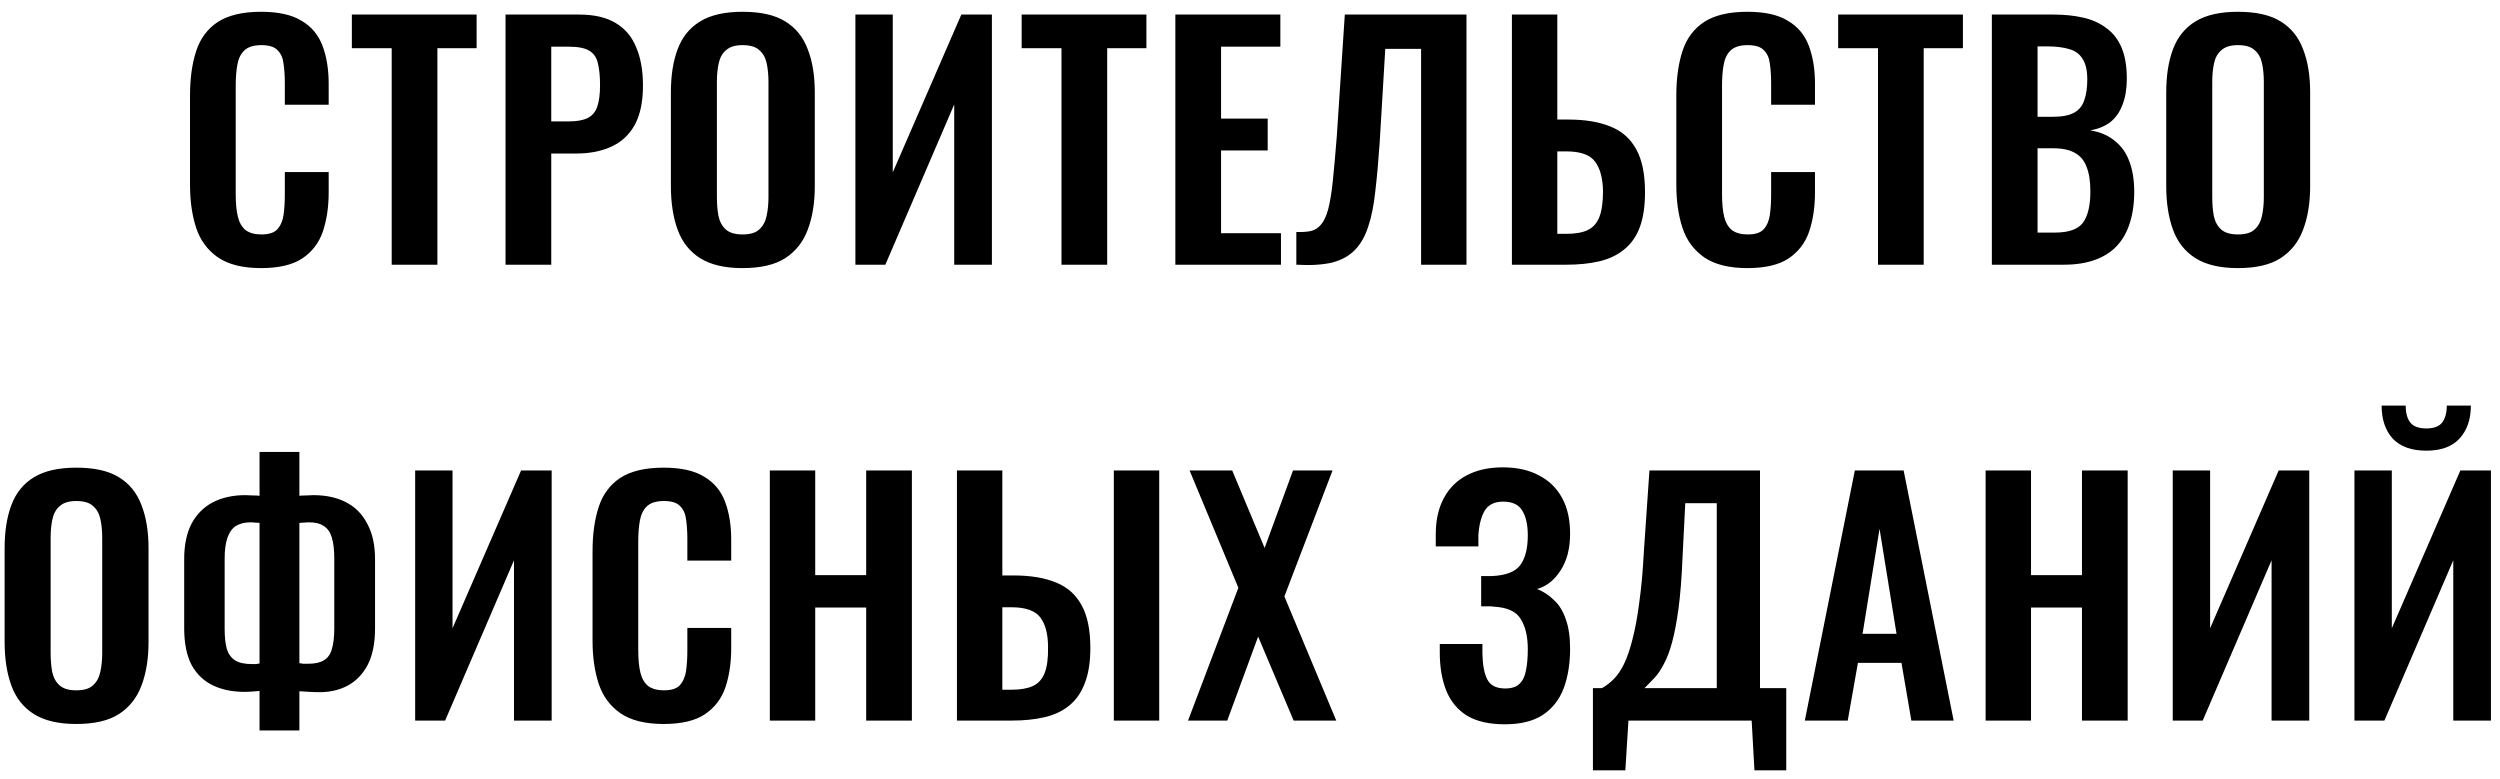 <svg width="170" height="53" viewBox="0 0 170 53" fill="none" xmlns="http://www.w3.org/2000/svg">
<path d="M17.751 18.231C16.505 18.231 15.525 17.986 14.811 17.496C14.111 17.006 13.621 16.341 13.341 15.501C13.061 14.647 12.921 13.667 12.921 12.561V6.492C12.921 5.33 13.061 4.322 13.341 3.468C13.621 2.614 14.111 1.956 14.811 1.494C15.525 1.032 16.505 0.801 17.751 0.801C18.927 0.801 19.844 1.004 20.502 1.41C21.174 1.802 21.65 2.369 21.93 3.111C22.21 3.853 22.35 4.714 22.35 5.694V7.122H19.368V5.652C19.368 5.176 19.34 4.742 19.284 4.35C19.242 3.958 19.109 3.65 18.885 3.426C18.675 3.188 18.304 3.069 17.772 3.069C17.24 3.069 16.848 3.195 16.596 3.447C16.358 3.685 16.204 4.014 16.134 4.434C16.064 4.84 16.029 5.302 16.029 5.82V13.212C16.029 13.828 16.078 14.339 16.176 14.745C16.274 15.137 16.449 15.438 16.701 15.648C16.967 15.844 17.324 15.942 17.772 15.942C18.29 15.942 18.654 15.823 18.864 15.585C19.088 15.333 19.228 15.004 19.284 14.598C19.34 14.192 19.368 13.737 19.368 13.233V11.7H22.35V13.065C22.35 14.073 22.217 14.969 21.951 15.753C21.685 16.523 21.216 17.132 20.544 17.58C19.886 18.014 18.955 18.231 17.751 18.231ZM26.635 18V3.279H23.926V0.99H32.41V3.279H29.743V18H26.635ZM34.377 18V0.99H39.375C40.397 0.99 41.223 1.179 41.853 1.557C42.497 1.935 42.966 2.488 43.26 3.216C43.568 3.93 43.722 4.798 43.722 5.82C43.722 6.926 43.533 7.822 43.155 8.508C42.777 9.18 42.245 9.67 41.559 9.978C40.887 10.286 40.089 10.44 39.165 10.44H37.485V18H34.377ZM37.485 8.256H38.661C39.221 8.256 39.655 8.179 39.963 8.025C40.285 7.857 40.502 7.598 40.614 7.248C40.74 6.884 40.803 6.401 40.803 5.799C40.803 5.183 40.754 4.686 40.656 4.308C40.572 3.916 40.376 3.629 40.068 3.447C39.774 3.265 39.305 3.174 38.661 3.174H37.485V8.256ZM50.492 18.231C49.288 18.231 48.329 18.007 47.615 17.559C46.901 17.111 46.39 16.467 46.082 15.627C45.774 14.787 45.62 13.793 45.62 12.645V6.282C45.62 5.134 45.774 4.154 46.082 3.342C46.39 2.516 46.901 1.886 47.615 1.452C48.329 1.018 49.288 0.801 50.492 0.801C51.724 0.801 52.69 1.018 53.39 1.452C54.104 1.886 54.615 2.516 54.923 3.342C55.245 4.154 55.406 5.134 55.406 6.282V12.666C55.406 13.8 55.245 14.787 54.923 15.627C54.615 16.453 54.104 17.097 53.39 17.559C52.69 18.007 51.724 18.231 50.492 18.231ZM50.492 15.942C51.01 15.942 51.388 15.83 51.626 15.606C51.878 15.382 52.046 15.074 52.13 14.682C52.214 14.29 52.256 13.863 52.256 13.401V5.568C52.256 5.092 52.214 4.665 52.13 4.287C52.046 3.909 51.878 3.615 51.626 3.405C51.388 3.181 51.01 3.069 50.492 3.069C50.002 3.069 49.631 3.181 49.379 3.405C49.127 3.615 48.959 3.909 48.875 4.287C48.791 4.665 48.749 5.092 48.749 5.568V13.401C48.749 13.863 48.784 14.29 48.854 14.682C48.938 15.074 49.106 15.382 49.358 15.606C49.61 15.83 49.988 15.942 50.492 15.942ZM58.167 18V0.99H60.708V11.721L65.37 0.99H67.449V18H64.887V7.101L60.204 18H58.167ZM72.181 18V3.279H69.472V0.99H77.956V3.279H75.289V18H72.181ZM79.924 18V0.99H87.064V3.174H83.032V8.067H86.203V10.23H83.032V15.858H87.106V18H79.924ZM88.15 18V15.774C88.542 15.788 88.871 15.767 89.137 15.711C89.417 15.641 89.648 15.494 89.83 15.27C90.026 15.046 90.187 14.703 90.313 14.241C90.439 13.765 90.544 13.128 90.628 12.33C90.712 11.532 90.803 10.517 90.901 9.285L91.447 0.99H99.721V18H96.634V3.321H94.198L93.82 9.663C93.736 10.909 93.638 12.008 93.526 12.96C93.428 13.912 93.267 14.724 93.043 15.396C92.833 16.054 92.532 16.586 92.14 16.992C91.748 17.398 91.23 17.685 90.586 17.853C89.942 18.007 89.13 18.056 88.15 18ZM102.81 18V0.99H105.897V8.13H106.653C107.801 8.13 108.76 8.291 109.53 8.613C110.3 8.921 110.881 9.439 111.273 10.167C111.665 10.881 111.861 11.847 111.861 13.065C111.861 14.017 111.742 14.815 111.504 15.459C111.266 16.089 110.909 16.593 110.433 16.971C109.971 17.349 109.411 17.615 108.753 17.769C108.095 17.923 107.353 18 106.527 18H102.81ZM105.897 15.9H106.527C107.129 15.9 107.605 15.816 107.955 15.648C108.319 15.48 108.585 15.186 108.753 14.766C108.921 14.332 109.005 13.744 109.005 13.002C108.991 12.12 108.809 11.448 108.459 10.986C108.123 10.524 107.465 10.293 106.485 10.293H105.897V15.9ZM118.82 18.231C117.574 18.231 116.594 17.986 115.88 17.496C115.18 17.006 114.69 16.341 114.41 15.501C114.13 14.647 113.99 13.667 113.99 12.561V6.492C113.99 5.33 114.13 4.322 114.41 3.468C114.69 2.614 115.18 1.956 115.88 1.494C116.594 1.032 117.574 0.801 118.82 0.801C119.996 0.801 120.913 1.004 121.571 1.41C122.243 1.802 122.719 2.369 122.999 3.111C123.279 3.853 123.419 4.714 123.419 5.694V7.122H120.437V5.652C120.437 5.176 120.409 4.742 120.353 4.35C120.311 3.958 120.178 3.65 119.954 3.426C119.744 3.188 119.373 3.069 118.841 3.069C118.309 3.069 117.917 3.195 117.665 3.447C117.427 3.685 117.273 4.014 117.203 4.434C117.133 4.84 117.098 5.302 117.098 5.82V13.212C117.098 13.828 117.147 14.339 117.245 14.745C117.343 15.137 117.518 15.438 117.77 15.648C118.036 15.844 118.393 15.942 118.841 15.942C119.359 15.942 119.723 15.823 119.933 15.585C120.157 15.333 120.297 15.004 120.353 14.598C120.409 14.192 120.437 13.737 120.437 13.233V11.7H123.419V13.065C123.419 14.073 123.286 14.969 123.02 15.753C122.754 16.523 122.285 17.132 121.613 17.58C120.955 18.014 120.024 18.231 118.82 18.231ZM127.704 18V3.279H124.995V0.99H133.479V3.279H130.812V18H127.704ZM135.446 18V0.99H139.625C140.381 0.99 141.06 1.06 141.662 1.2C142.278 1.34 142.803 1.578 143.237 1.914C143.685 2.236 144.028 2.677 144.266 3.237C144.504 3.797 144.623 4.504 144.623 5.358C144.623 6.044 144.525 6.632 144.329 7.122C144.147 7.612 143.874 8.004 143.51 8.298C143.146 8.578 142.691 8.767 142.145 8.865C142.817 8.977 143.37 9.215 143.804 9.579C144.252 9.929 144.581 10.391 144.791 10.965C145.015 11.539 145.127 12.232 145.127 13.044C145.127 13.856 145.022 14.577 144.812 15.207C144.616 15.823 144.315 16.341 143.909 16.761C143.517 17.167 143.02 17.475 142.418 17.685C141.83 17.895 141.137 18 140.339 18H135.446ZM138.554 15.816H139.73C140.668 15.816 141.305 15.592 141.641 15.144C141.977 14.682 142.145 13.975 142.145 13.023C142.145 12.337 142.061 11.784 141.893 11.364C141.739 10.93 141.473 10.608 141.095 10.398C140.731 10.188 140.241 10.083 139.625 10.083H138.554V15.816ZM138.554 7.941H139.604C140.22 7.941 140.696 7.85 141.032 7.668C141.368 7.486 141.599 7.206 141.725 6.828C141.865 6.45 141.935 5.974 141.935 5.4C141.935 4.798 141.83 4.336 141.62 4.014C141.424 3.678 141.123 3.454 140.717 3.342C140.311 3.216 139.793 3.153 139.163 3.153H138.554V7.941ZM152.176 18.231C150.972 18.231 150.013 18.007 149.299 17.559C148.585 17.111 148.074 16.467 147.766 15.627C147.458 14.787 147.304 13.793 147.304 12.645V6.282C147.304 5.134 147.458 4.154 147.766 3.342C148.074 2.516 148.585 1.886 149.299 1.452C150.013 1.018 150.972 0.801 152.176 0.801C153.408 0.801 154.374 1.018 155.074 1.452C155.788 1.886 156.299 2.516 156.607 3.342C156.929 4.154 157.09 5.134 157.09 6.282V12.666C157.09 13.8 156.929 14.787 156.607 15.627C156.299 16.453 155.788 17.097 155.074 17.559C154.374 18.007 153.408 18.231 152.176 18.231ZM152.176 15.942C152.694 15.942 153.072 15.83 153.31 15.606C153.562 15.382 153.73 15.074 153.814 14.682C153.898 14.29 153.94 13.863 153.94 13.401V5.568C153.94 5.092 153.898 4.665 153.814 4.287C153.73 3.909 153.562 3.615 153.31 3.405C153.072 3.181 152.694 3.069 152.176 3.069C151.686 3.069 151.315 3.181 151.063 3.405C150.811 3.615 150.643 3.909 150.559 4.287C150.475 4.665 150.433 5.092 150.433 5.568V13.401C150.433 13.863 150.468 14.29 150.538 14.682C150.622 15.074 150.79 15.382 151.042 15.606C151.294 15.83 151.672 15.942 152.176 15.942ZM5.186 49.231C3.982 49.231 3.023 49.007 2.309 48.559C1.595 48.111 1.084 47.467 0.776 46.627C0.468 45.787 0.314 44.793 0.314 43.645V37.282C0.314 36.134 0.468 35.154 0.776 34.342C1.084 33.516 1.595 32.886 2.309 32.452C3.023 32.018 3.982 31.801 5.186 31.801C6.418 31.801 7.384 32.018 8.084 32.452C8.798 32.886 9.309 33.516 9.617 34.342C9.939 35.154 10.1 36.134 10.1 37.282V43.666C10.1 44.8 9.939 45.787 9.617 46.627C9.309 47.453 8.798 48.097 8.084 48.559C7.384 49.007 6.418 49.231 5.186 49.231ZM5.186 46.942C5.704 46.942 6.082 46.83 6.32 46.606C6.572 46.382 6.74 46.074 6.824 45.682C6.908 45.29 6.95 44.863 6.95 44.401V36.568C6.95 36.092 6.908 35.665 6.824 35.287C6.74 34.909 6.572 34.615 6.32 34.405C6.082 34.181 5.704 34.069 5.186 34.069C4.696 34.069 4.325 34.181 4.073 34.405C3.821 34.615 3.653 34.909 3.569 35.287C3.485 35.665 3.443 36.092 3.443 36.568V44.401C3.443 44.863 3.478 45.29 3.548 45.682C3.632 46.074 3.8 46.382 4.052 46.606C4.304 46.83 4.682 46.942 5.186 46.942ZM17.649 49.672V46.984C17.495 46.998 17.327 47.012 17.145 47.026C16.963 47.04 16.788 47.047 16.62 47.047C15.808 47.047 15.094 46.9 14.478 46.606C13.862 46.312 13.379 45.85 13.029 45.22C12.693 44.576 12.525 43.743 12.525 42.721V38.017C12.525 37.051 12.693 36.246 13.029 35.602C13.379 34.958 13.862 34.475 14.478 34.153C15.108 33.831 15.843 33.67 16.683 33.67C16.851 33.67 17.026 33.677 17.208 33.691C17.39 33.691 17.537 33.698 17.649 33.712V30.73H20.358V33.712C20.484 33.698 20.631 33.691 20.799 33.691C20.981 33.677 21.149 33.67 21.303 33.67C22.171 33.67 22.913 33.831 23.529 34.153C24.159 34.475 24.642 34.965 24.978 35.623C25.328 36.267 25.503 37.065 25.503 38.017V42.721C25.503 43.743 25.335 44.576 24.999 45.22C24.663 45.85 24.208 46.319 23.634 46.627C23.074 46.921 22.444 47.068 21.744 47.068C21.52 47.068 21.289 47.061 21.051 47.047C20.827 47.033 20.596 47.019 20.358 47.005V49.672H17.649ZM17.145 45.157C17.229 45.157 17.32 45.157 17.418 45.157C17.516 45.143 17.593 45.129 17.649 45.115V35.56C17.551 35.546 17.446 35.539 17.334 35.539C17.236 35.525 17.138 35.518 17.04 35.518C16.634 35.518 16.298 35.602 16.032 35.77C15.78 35.938 15.591 36.204 15.465 36.568C15.339 36.932 15.276 37.408 15.276 37.996V42.742C15.276 43.316 15.325 43.778 15.423 44.128C15.535 44.478 15.724 44.737 15.99 44.905C16.256 45.073 16.641 45.157 17.145 45.157ZM20.946 45.136C21.408 45.136 21.765 45.059 22.017 44.905C22.283 44.751 22.465 44.499 22.563 44.149C22.675 43.785 22.731 43.316 22.731 42.742V37.996C22.731 37.394 22.675 36.911 22.563 36.547C22.451 36.183 22.269 35.924 22.017 35.77C21.779 35.602 21.443 35.518 21.009 35.518C20.897 35.518 20.785 35.525 20.673 35.539C20.561 35.539 20.456 35.546 20.358 35.56V45.094C20.442 45.108 20.533 45.122 20.631 45.136C20.743 45.136 20.848 45.136 20.946 45.136ZM28.231 49V31.99H30.772V42.721L35.434 31.99H37.513V49H34.951V38.101L30.268 49H28.231ZM45.123 49.231C43.877 49.231 42.897 48.986 42.183 48.496C41.483 48.006 40.993 47.341 40.713 46.501C40.433 45.647 40.293 44.667 40.293 43.561V37.492C40.293 36.33 40.433 35.322 40.713 34.468C40.993 33.614 41.483 32.956 42.183 32.494C42.897 32.032 43.877 31.801 45.123 31.801C46.299 31.801 47.216 32.004 47.874 32.41C48.546 32.802 49.022 33.369 49.302 34.111C49.582 34.853 49.722 35.714 49.722 36.694V38.122H46.74V36.652C46.74 36.176 46.712 35.742 46.656 35.35C46.614 34.958 46.481 34.65 46.257 34.426C46.047 34.188 45.676 34.069 45.144 34.069C44.612 34.069 44.22 34.195 43.968 34.447C43.73 34.685 43.576 35.014 43.506 35.434C43.436 35.84 43.401 36.302 43.401 36.82V44.212C43.401 44.828 43.45 45.339 43.548 45.745C43.646 46.137 43.821 46.438 44.073 46.648C44.339 46.844 44.696 46.942 45.144 46.942C45.662 46.942 46.026 46.823 46.236 46.585C46.46 46.333 46.6 46.004 46.656 45.598C46.712 45.192 46.74 44.737 46.74 44.233V42.7H49.722V44.065C49.722 45.073 49.589 45.969 49.323 46.753C49.057 47.523 48.588 48.132 47.916 48.58C47.258 49.014 46.327 49.231 45.123 49.231ZM52.348 49V31.99H55.435V39.109H58.9V31.99H62.008V49H58.9V41.314H55.435V49H52.348ZM65.072 49V31.99H68.159V39.13H68.915C70.077 39.13 71.043 39.291 71.813 39.613C72.583 39.921 73.164 40.439 73.556 41.167C73.948 41.881 74.144 42.847 74.144 44.065C74.144 45.017 74.018 45.815 73.766 46.459C73.528 47.089 73.178 47.593 72.716 47.971C72.254 48.349 71.694 48.615 71.036 48.769C70.378 48.923 69.629 49 68.789 49H65.072ZM68.159 46.9H68.81C69.398 46.9 69.874 46.816 70.238 46.648C70.602 46.48 70.868 46.186 71.036 45.766C71.204 45.332 71.281 44.744 71.267 44.002C71.267 43.12 71.092 42.448 70.742 41.986C70.392 41.524 69.734 41.293 68.768 41.293H68.159V46.9ZM75.74 49V31.99H78.827V49H75.74ZM80.786 49L84.209 39.97L80.891 31.99H83.789L85.994 37.261L87.926 31.99H90.614L87.338 40.558L90.866 49H87.968L85.553 43.288L83.453 49H80.786ZM102.315 49.252C101.265 49.252 100.411 49.056 99.753 48.664C99.109 48.258 98.64 47.691 98.346 46.963C98.052 46.221 97.905 45.36 97.905 44.38V43.792H100.803C100.803 43.862 100.803 43.96 100.803 44.086C100.803 44.198 100.803 44.31 100.803 44.422C100.817 45.206 100.929 45.801 101.139 46.207C101.349 46.613 101.755 46.816 102.357 46.816C102.791 46.816 103.113 46.711 103.323 46.501C103.547 46.291 103.694 45.99 103.764 45.598C103.848 45.192 103.89 44.709 103.89 44.149C103.89 43.281 103.729 42.595 103.407 42.091C103.099 41.573 102.476 41.293 101.538 41.251C101.496 41.237 101.426 41.23 101.328 41.23C101.244 41.23 101.146 41.23 101.034 41.23C100.922 41.23 100.817 41.23 100.719 41.23V39.172C100.803 39.172 100.887 39.172 100.971 39.172C101.055 39.172 101.139 39.172 101.223 39.172C101.321 39.172 101.398 39.172 101.454 39.172C102.406 39.13 103.05 38.878 103.386 38.416C103.722 37.954 103.89 37.282 103.89 36.4C103.89 35.686 103.764 35.126 103.512 34.72C103.274 34.314 102.84 34.111 102.21 34.111C101.622 34.111 101.202 34.321 100.95 34.741C100.712 35.161 100.572 35.714 100.53 36.4C100.53 36.456 100.53 36.561 100.53 36.715C100.53 36.855 100.53 37.002 100.53 37.156H97.632V36.337C97.632 35.371 97.814 34.552 98.178 33.88C98.542 33.194 99.06 32.676 99.732 32.326C100.418 31.962 101.237 31.78 102.189 31.78C103.155 31.78 103.974 31.962 104.646 32.326C105.332 32.676 105.857 33.187 106.221 33.859C106.585 34.517 106.767 35.329 106.767 36.295C106.767 37.303 106.55 38.136 106.116 38.794C105.696 39.452 105.164 39.872 104.52 40.054C104.954 40.222 105.339 40.474 105.675 40.81C106.025 41.132 106.291 41.566 106.473 42.112C106.669 42.644 106.767 43.309 106.767 44.107C106.767 45.129 106.62 46.032 106.326 46.816C106.032 47.586 105.556 48.188 104.898 48.622C104.254 49.042 103.393 49.252 102.315 49.252ZM108.319 52.381V46.795H108.928C109.208 46.641 109.474 46.438 109.726 46.186C109.992 45.92 110.23 45.57 110.44 45.136C110.65 44.702 110.839 44.149 111.007 43.477C111.189 42.791 111.343 41.958 111.469 40.978C111.609 39.998 111.714 38.836 111.784 37.492L112.162 31.99H119.68V46.795H121.465V52.381H119.302L119.113 49H110.734L110.524 52.381H108.319ZM111.826 46.795H116.74V34.216H114.598L114.409 37.975C114.353 39.319 114.262 40.46 114.136 41.398C114.01 42.322 113.863 43.092 113.695 43.708C113.527 44.31 113.338 44.8 113.128 45.178C112.932 45.556 112.722 45.864 112.498 46.102C112.274 46.34 112.05 46.571 111.826 46.795ZM122.727 49L126.129 31.99H129.447L132.849 49H129.972L129.3 45.073H126.339L125.646 49H122.727ZM126.654 43.099H128.964L127.809 35.959L126.654 43.099ZM135.022 49V31.99H138.109V39.109H141.574V31.99H144.682V49H141.574V41.314H138.109V49H135.022ZM147.747 49V31.99H150.288V42.721L154.95 31.99H157.029V49H154.467V38.101L149.784 49H147.747ZM160.102 49V31.99H162.643V42.721L167.305 31.99H169.384V49H166.822V38.101L162.139 49H160.102ZM164.995 30.646C163.987 30.646 163.224 30.373 162.706 29.827C162.202 29.267 161.95 28.518 161.95 27.58H163.588C163.588 28.084 163.693 28.469 163.903 28.735C164.113 29.001 164.477 29.134 164.995 29.134C165.499 29.134 165.856 29.001 166.066 28.735C166.276 28.455 166.381 28.07 166.381 27.58H168.019C168.019 28.518 167.76 29.267 167.242 29.827C166.738 30.373 165.989 30.646 164.995 30.646Z" fill="black"/>
</svg>

